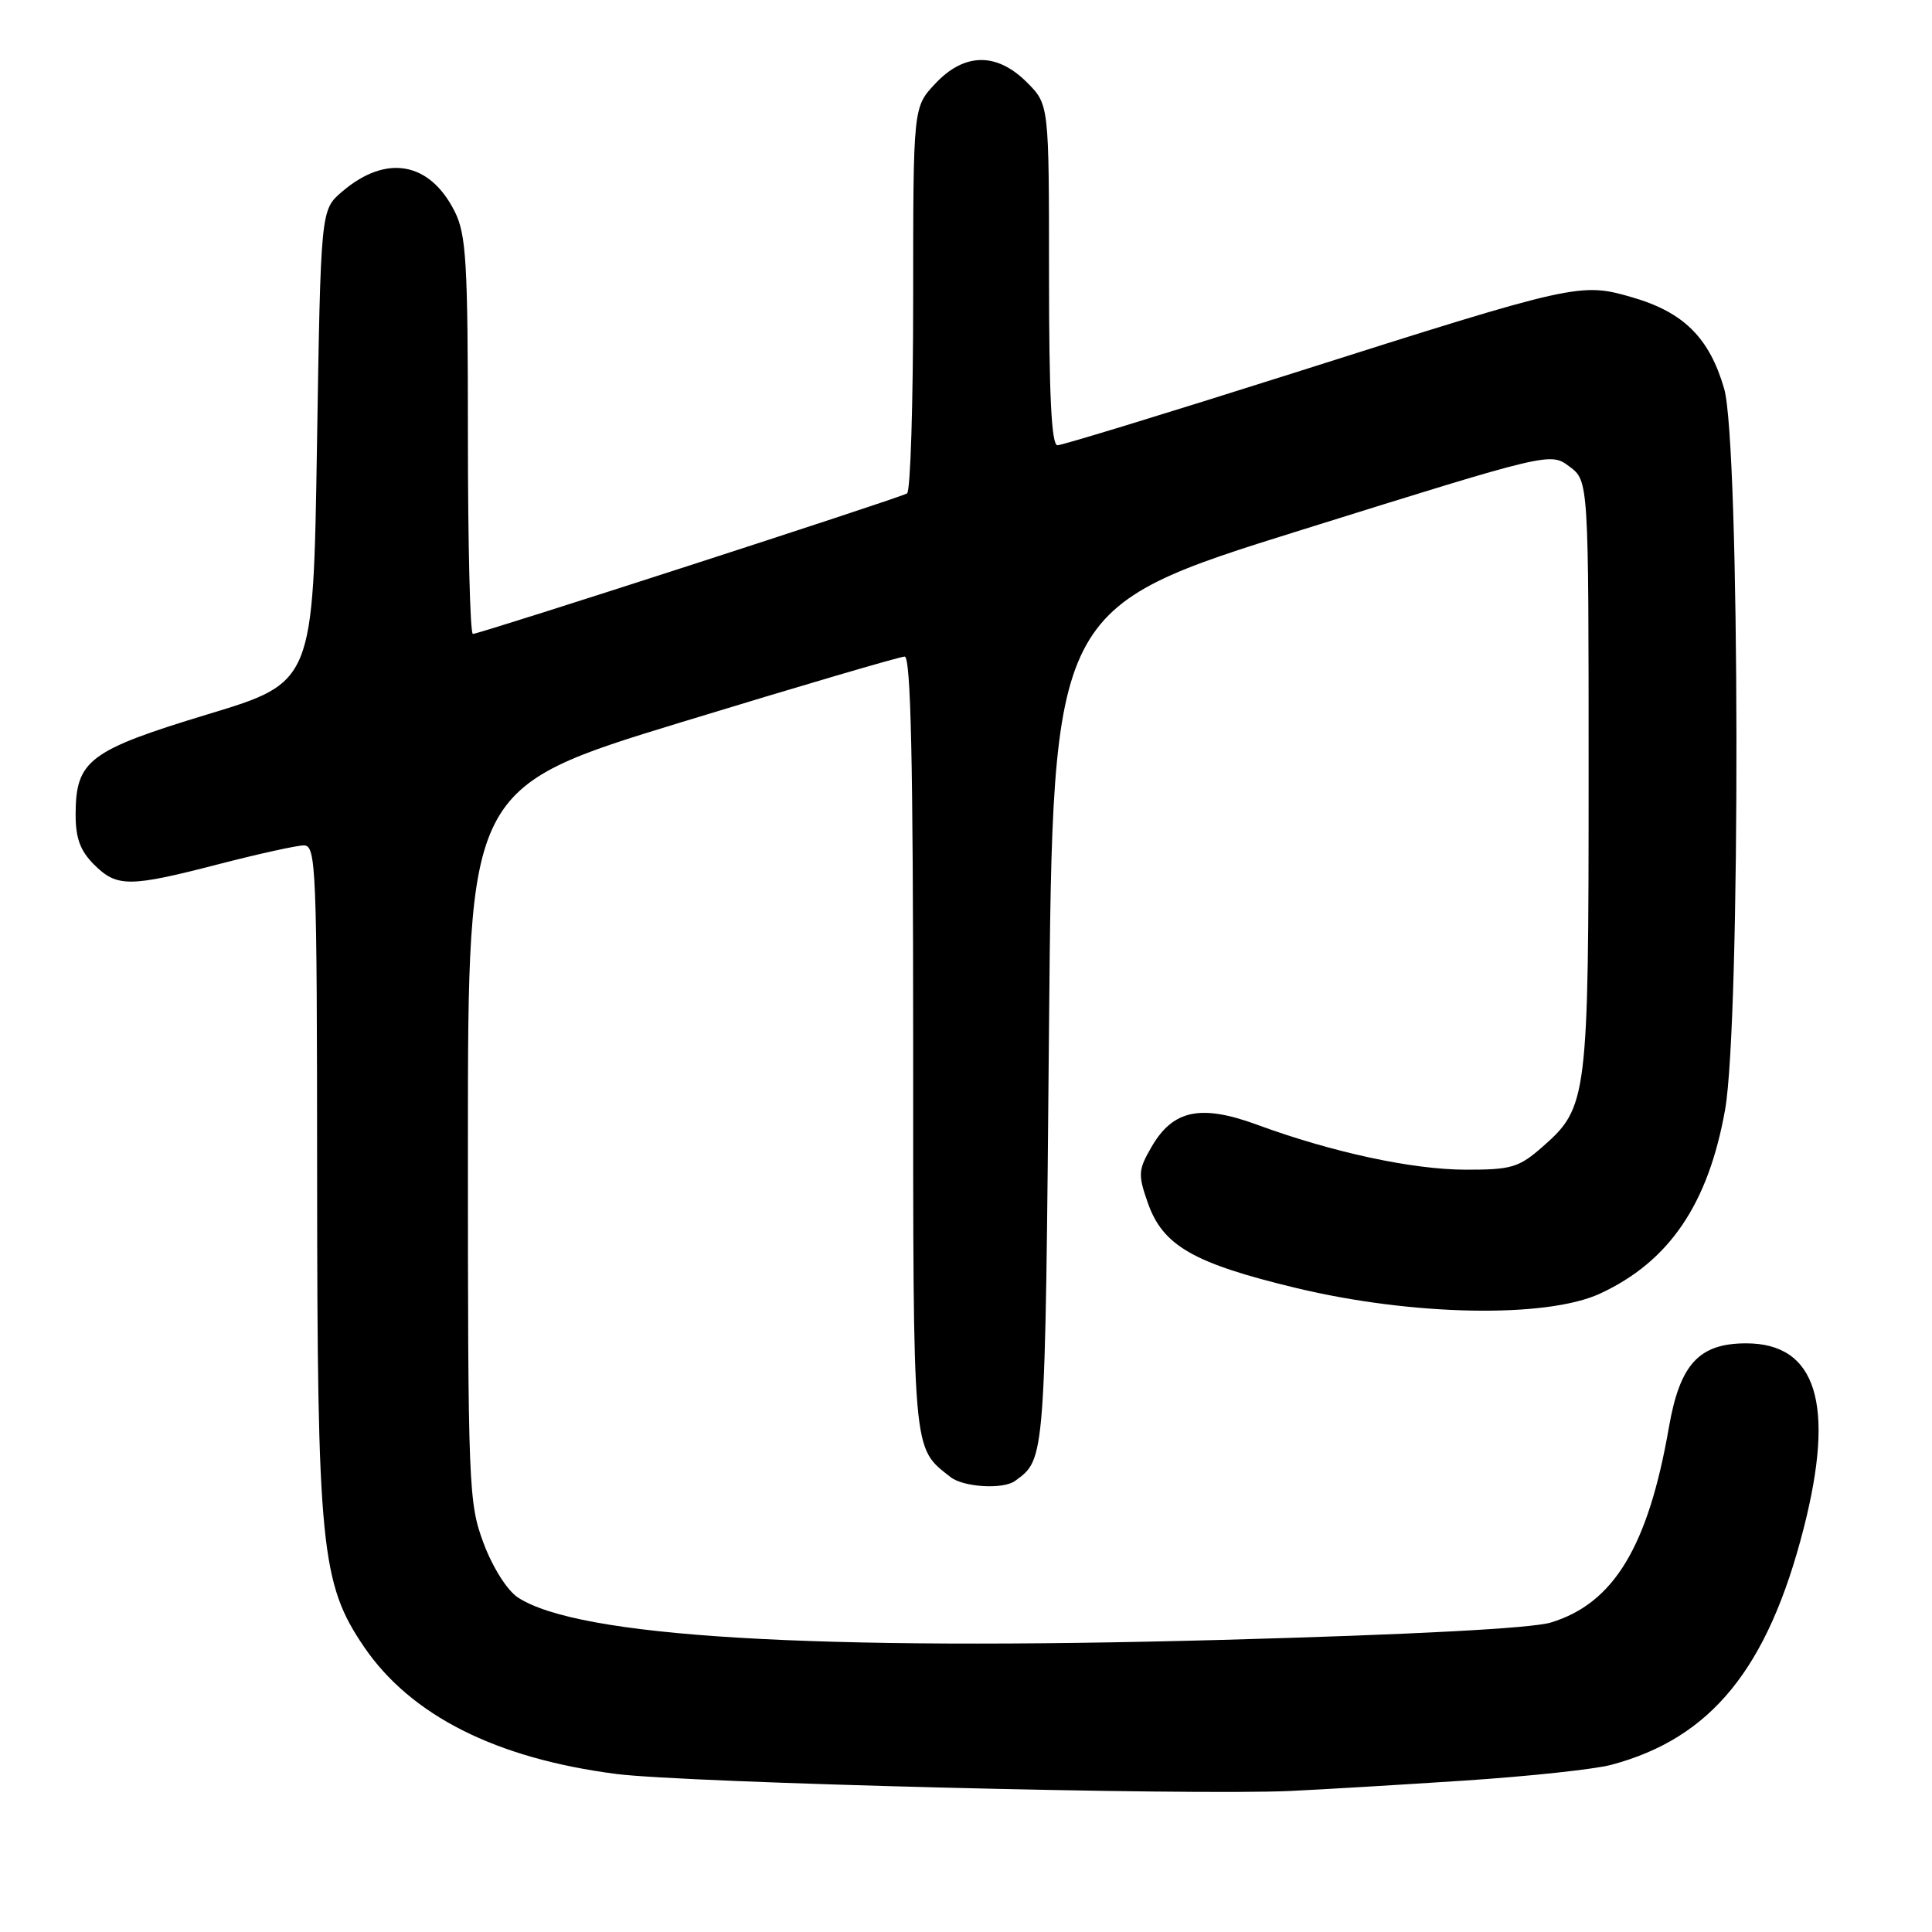 <?xml version="1.0" encoding="UTF-8" standalone="no"?>
<!DOCTYPE svg PUBLIC "-//W3C//DTD SVG 1.1//EN" "http://www.w3.org/Graphics/SVG/1.1/DTD/svg11.dtd" >
<svg xmlns="http://www.w3.org/2000/svg" xmlns:xlink="http://www.w3.org/1999/xlink" version="1.1" viewBox="0 0 256 256">
 <g >
 <path fill="currentColor"
d=" M 194.00 235.94 C 202.53 235.38 211.30 234.44 213.49 233.85 C 226.73 230.33 234.24 221.11 239.00 202.50 C 243.20 186.06 240.70 178.00 231.38 178.00 C 225.13 178.00 222.60 180.75 221.14 189.12 C 218.39 204.93 213.83 212.46 205.50 214.99 C 202.96 215.77 187.10 216.60 162.00 217.29 C 107.43 218.77 76.63 216.92 68.62 211.67 C 67.21 210.74 65.28 207.70 64.08 204.49 C 62.08 199.14 62.00 197.11 62.00 151.63 C 62.00 104.34 62.00 104.34 90.37 95.67 C 105.98 90.90 119.25 87.00 119.87 87.00 C 120.69 87.00 121.00 100.88 121.00 138.28 C 121.00 193.32 120.86 191.70 125.95 195.72 C 127.66 197.07 132.94 197.38 134.50 196.23 C 138.53 193.28 138.48 193.91 139.00 136.10 C 139.50 80.51 139.50 80.51 172.46 70.22 C 205.42 59.92 205.42 59.92 207.96 61.82 C 210.50 63.72 210.50 63.72 210.50 102.61 C 210.50 145.59 210.36 146.72 204.40 151.95 C 201.27 154.70 200.28 155.00 194.22 154.99 C 187.15 154.98 176.52 152.69 166.54 149.02 C 159.12 146.30 155.45 147.06 152.62 151.91 C 150.82 155.00 150.77 155.61 152.08 159.35 C 154.07 165.07 158.12 167.39 171.80 170.68 C 187.20 174.37 204.91 174.69 212.01 171.41 C 221.17 167.17 226.35 159.57 228.58 147.06 C 230.66 135.39 230.56 58.75 228.46 51.50 C 226.50 44.76 223.10 41.38 216.32 39.41 C 209.42 37.40 208.88 37.52 171.33 49.45 C 154.78 54.70 140.74 59.00 140.12 59.00 C 139.33 59.00 139.00 52.45 139.00 36.42 C 139.00 13.85 139.00 13.85 136.08 10.92 C 132.06 6.90 127.77 6.97 123.90 11.11 C 121.00 14.21 121.00 14.21 121.00 39.55 C 121.00 53.48 120.64 65.11 120.19 65.38 C 119.19 66.00 63.56 84.00 62.66 84.00 C 62.29 84.00 62.00 72.19 62.00 57.75 C 62.00 34.75 61.78 31.07 60.25 28.02 C 56.92 21.40 51.14 20.40 45.30 25.42 C 42.50 27.82 42.50 27.82 42.00 59.12 C 41.50 90.42 41.50 90.42 27.55 94.64 C 11.84 99.41 10.06 100.74 10.02 107.80 C 10.01 111.04 10.60 112.69 12.45 114.55 C 15.49 117.58 17.11 117.58 29.00 114.50 C 34.23 113.15 39.29 112.03 40.25 112.02 C 41.89 112.00 42.00 114.75 42.02 155.75 C 42.04 204.93 42.52 209.82 48.24 218.22 C 54.43 227.31 65.73 233.01 81.67 235.06 C 90.81 236.24 157.76 237.93 171.00 237.31 C 175.12 237.12 185.47 236.50 194.00 235.94 Z "/>
</g>
</svg>